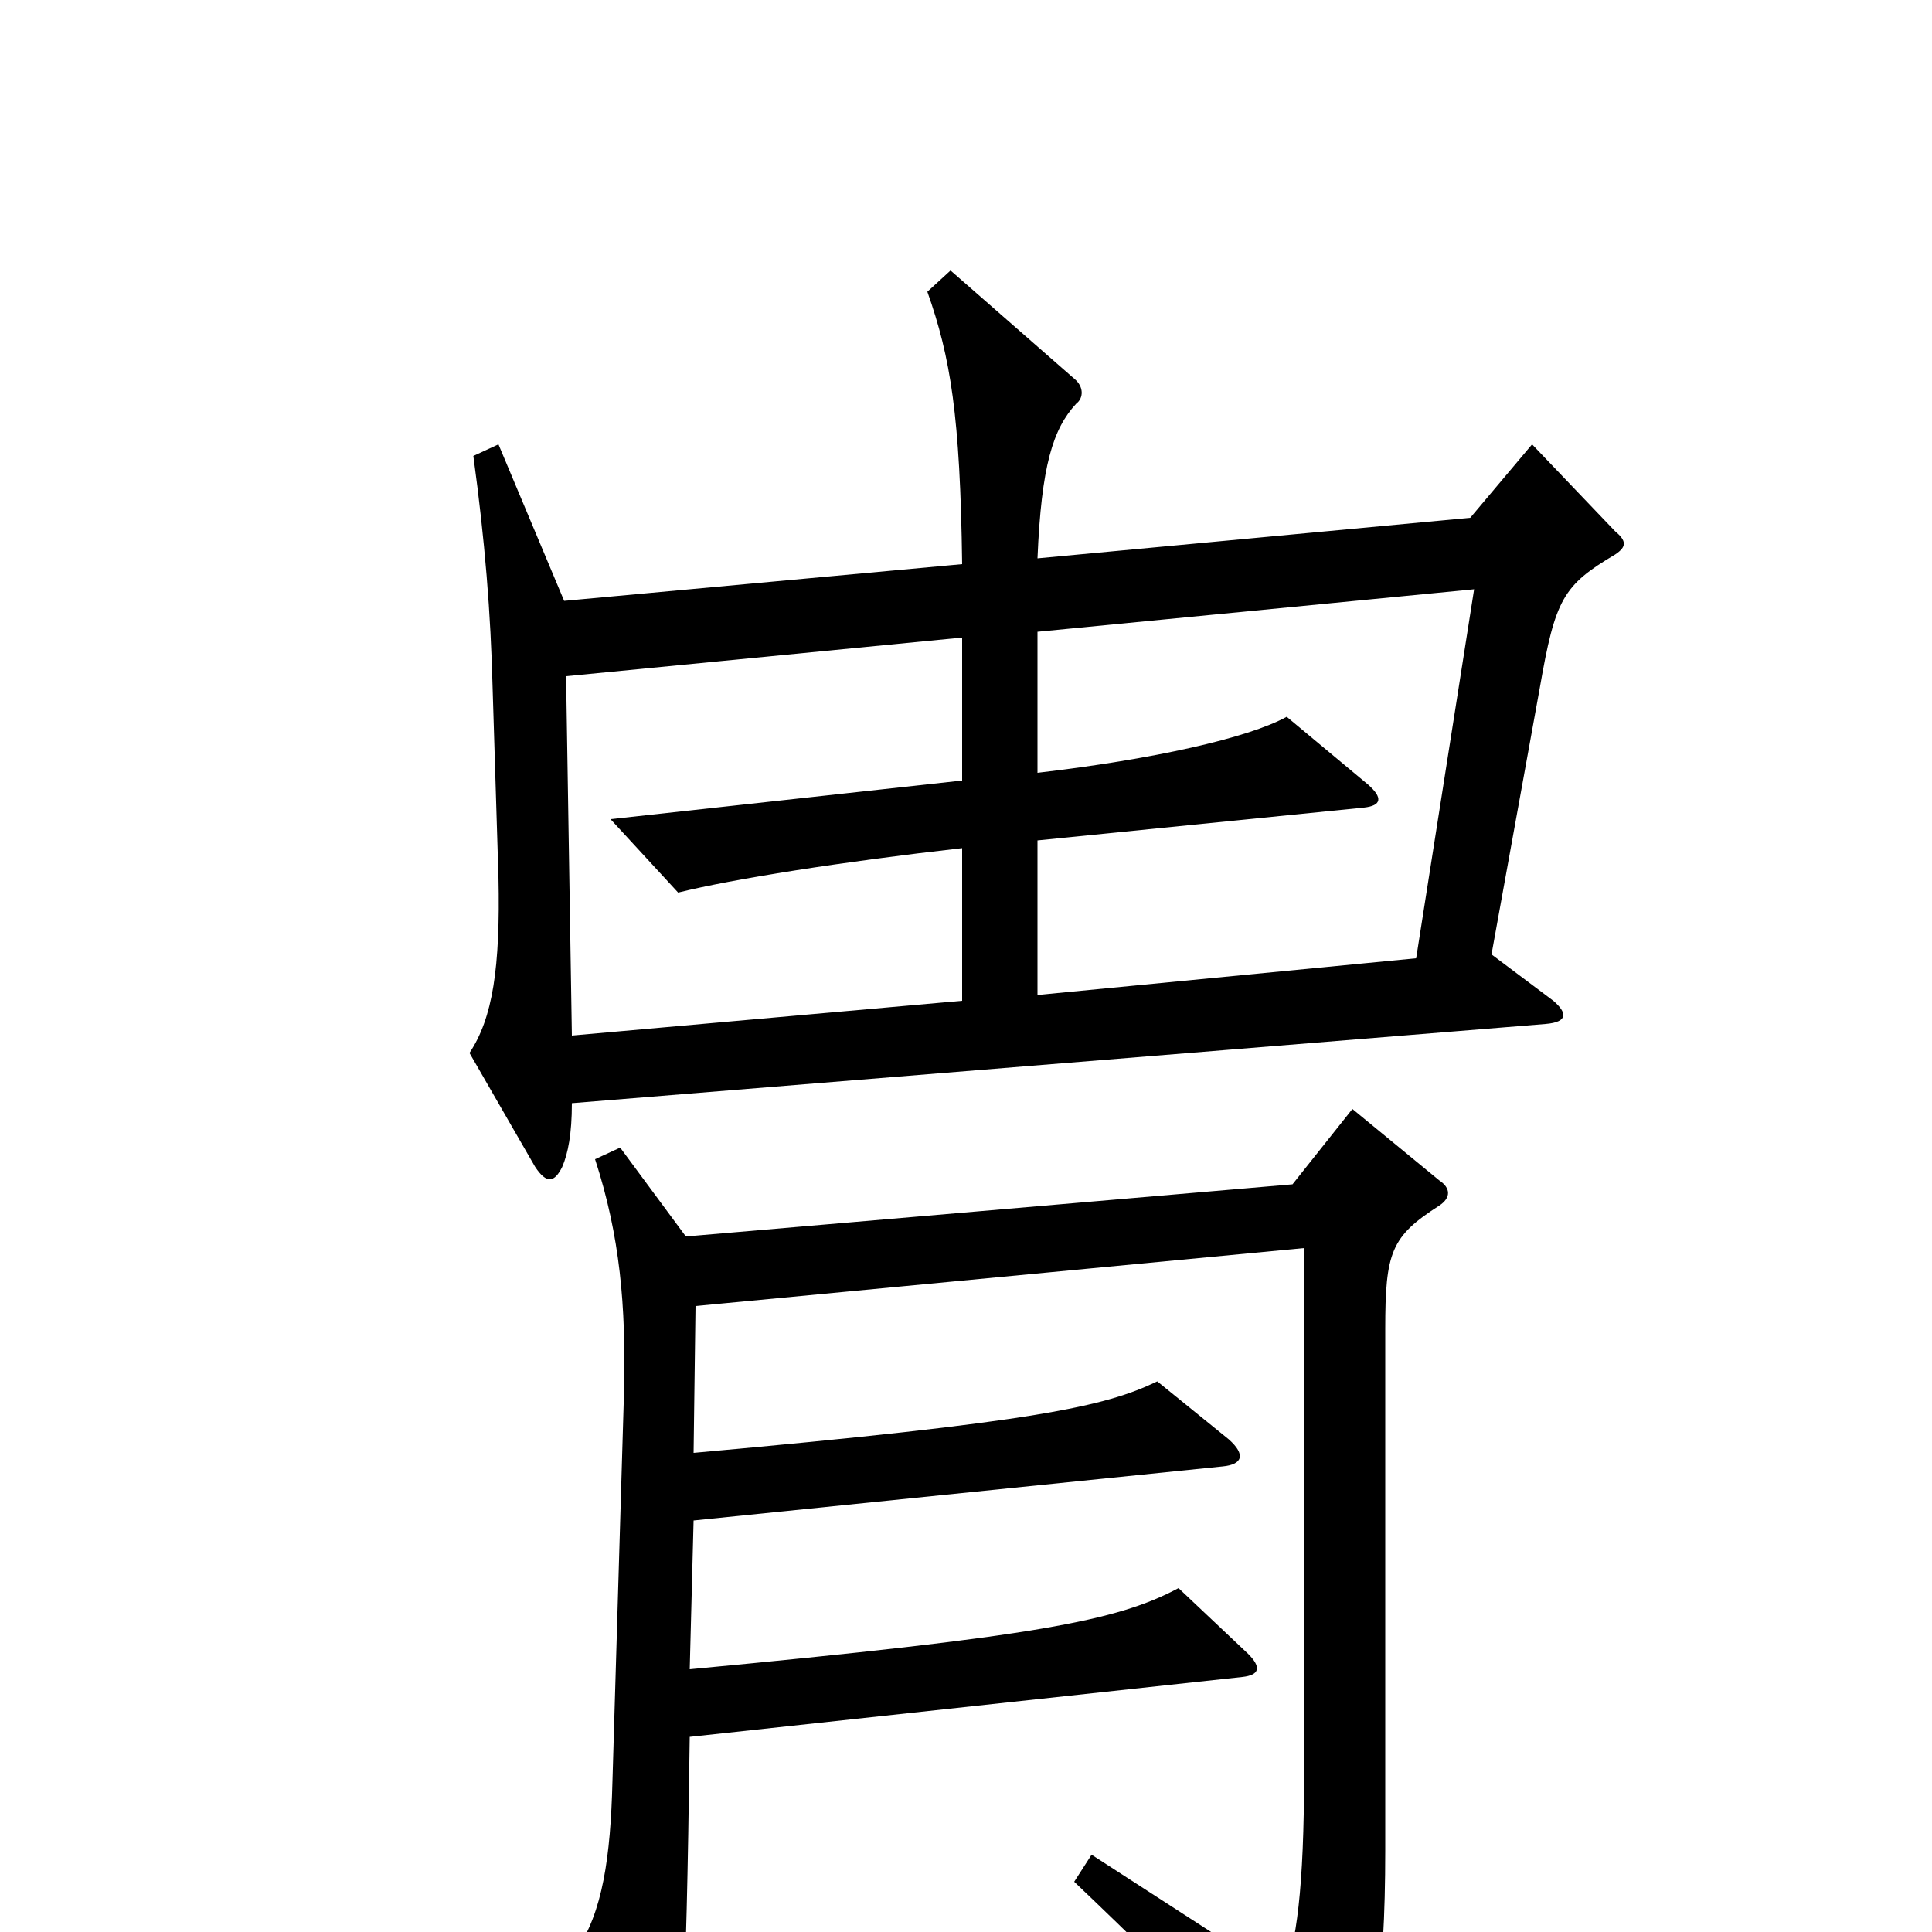 <svg xmlns="http://www.w3.org/2000/svg" viewBox="0 -1000 1000 1000">
	<path fill="#000000" d="M836 -713C842 -717 842 -720 836 -725L793 -770L761 -732L537 -711C539 -759 545 -778 557 -791C561 -794 561 -800 556 -804L492 -860L480 -849C492 -815 497 -785 498 -708L292 -689L258 -770L245 -764C251 -720 254 -683 255 -643L258 -546C259 -499 255 -473 243 -455L277 -396C283 -387 287 -388 291 -396C294 -403 296 -413 296 -429L800 -470C812 -471 811 -476 804 -482L772 -506L797 -644C805 -690 809 -697 836 -713ZM745 -376C751 -380 751 -385 745 -389L700 -426L669 -387L355 -360L321 -406L308 -400C321 -360 324 -324 323 -280L317 -78C316 -39 312 -10 298 10L334 75C338 83 343 84 347 74C353 62 355 49 357 -101L643 -132C652 -133 653 -137 646 -144L610 -178C578 -161 537 -153 357 -136L359 -213L633 -241C643 -242 645 -247 636 -255L599 -285C572 -272 537 -264 359 -248L360 -324L675 -354V-83C675 -22 671 6 664 24L565 -40L556 -26C618 33 651 68 680 103C686 111 691 110 695 101C711 67 717 25 717 -42V-312C717 -352 720 -360 745 -376ZM763 -695L733 -504L537 -485V-565L706 -582C715 -583 716 -587 708 -594L666 -629C646 -618 597 -607 537 -600V-673ZM498 -482L296 -464L293 -650L498 -670V-596L316 -576L351 -538C379 -545 436 -554 498 -561Z"/>
</svg>